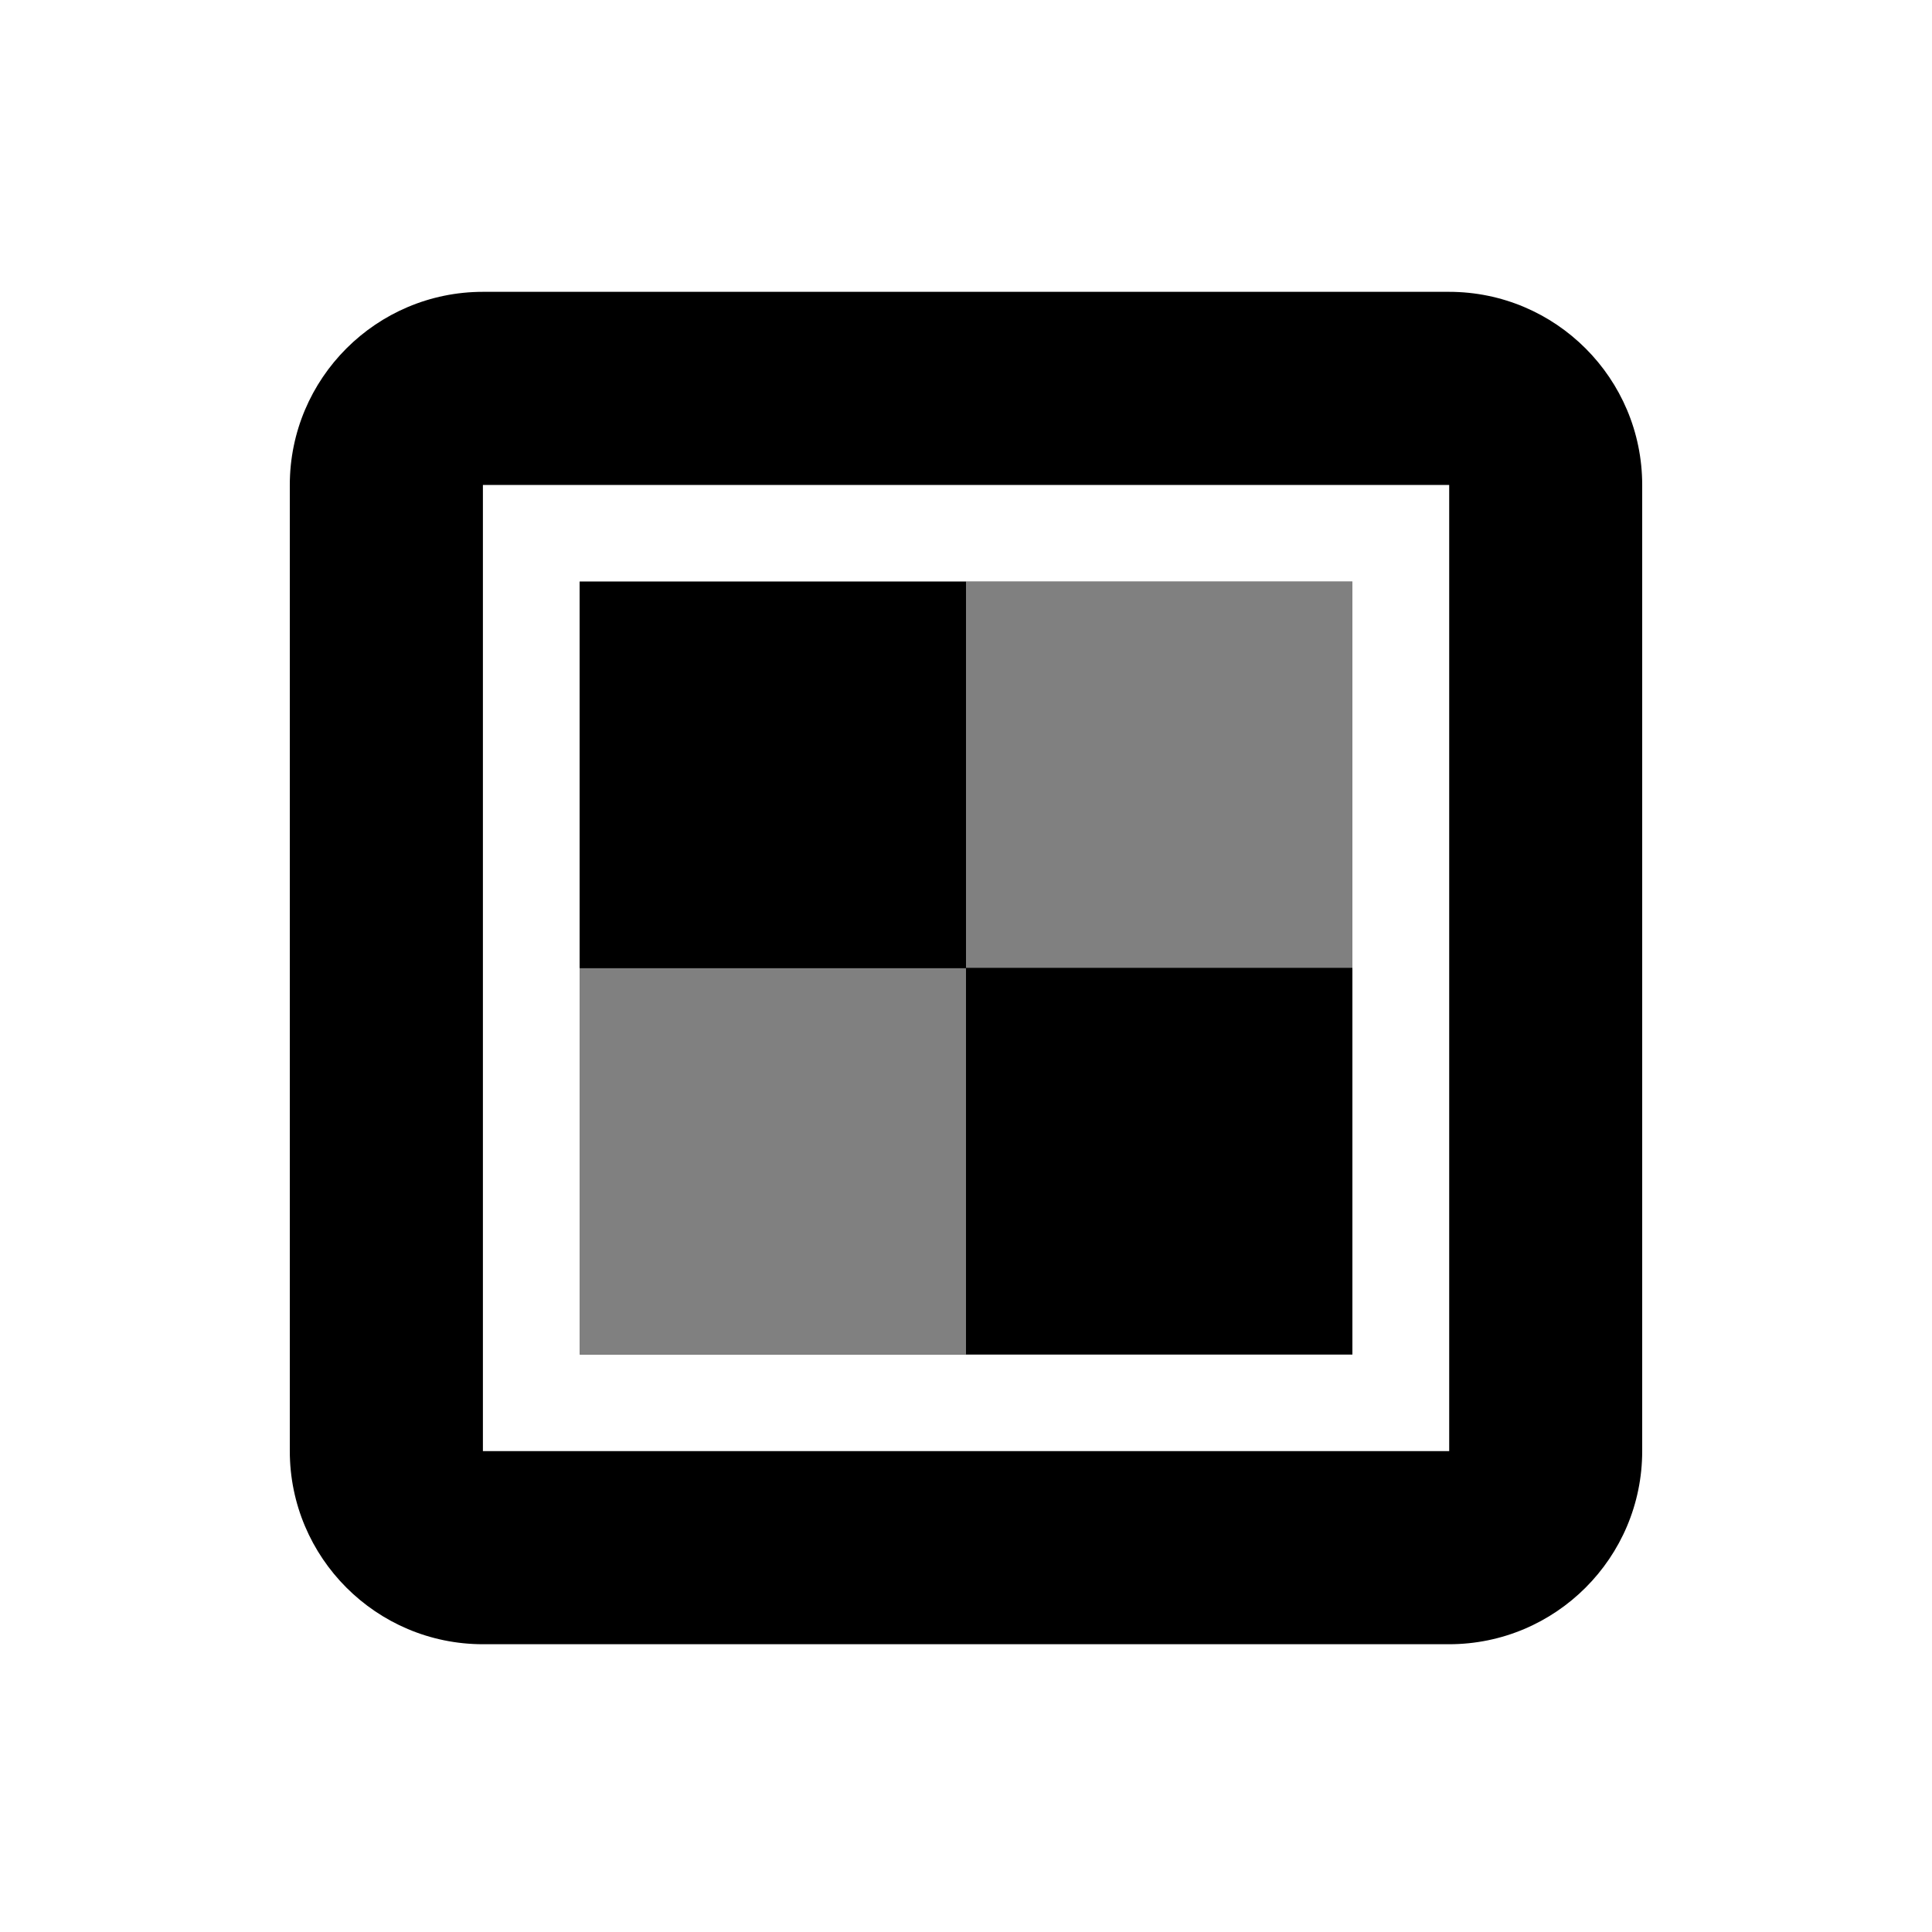 <?xml version="1.0" encoding="UTF-8" standalone="no"?>
<!DOCTYPE svg PUBLIC "-//W3C//DTD SVG 1.1//EN" "http://www.w3.org/Graphics/SVG/1.1/DTD/svg11.dtd">
<svg width="20px" height="20px" version="1.1" xmlns="http://www.w3.org/2000/svg" xmlns:xlink="http://www.w3.org/1999/xlink" xml:space="preserve" xmlns:serif="http://www.serif.com/" style="fill-rule:evenodd;clip-rule:evenodd;stroke-linejoin:round;stroke-miterlimit:2;">
    <rect x="0" y="0" width="20" height="20" style="fill-opacity:0;"/>
    <g transform="matrix(1,0,0,1,-1,-1)">
        <path d="M18,6.021C18,4.917 17.104,4.021 16,4.021L6,4.021C4.896,4.021 4,4.917 4,6.021L4,16.021C4,17.125 4.896,18.021 6,18.021L16,18.021C17.104,18.021 18,17.125 18,16.021L18,6.021ZM16.002,6.02L5.999,6.02L5.999,16.022L16.002,16.022L16.002,6.02ZM7.002,7.022L7.002,15.02L14.999,15.02L14.999,7.022L7.002,7.022Z" style="fill:black;"/>
    </g>
    <g transform="matrix(1,0,0,1,-1,-1)">
        <path d="M11,11.021L7,11.021L7,15.021L11,15.021L11,11.021ZM15,7.021L11,7.021L11,11.021L15,11.021L15,7.021Z" style="fill:rgb(128,128,128);"/>
    </g>
    <g transform="matrix(-1,0,0,1,21,-1)">
        <path d="M11,11.021L7,11.021L7,15.021L11,15.021L11,11.021ZM15,7.021L11,7.021L11,11.021L15,11.021L15,7.021Z" style="fill:black;fill-opacity:0.99;"/>
    </g>
</svg>
